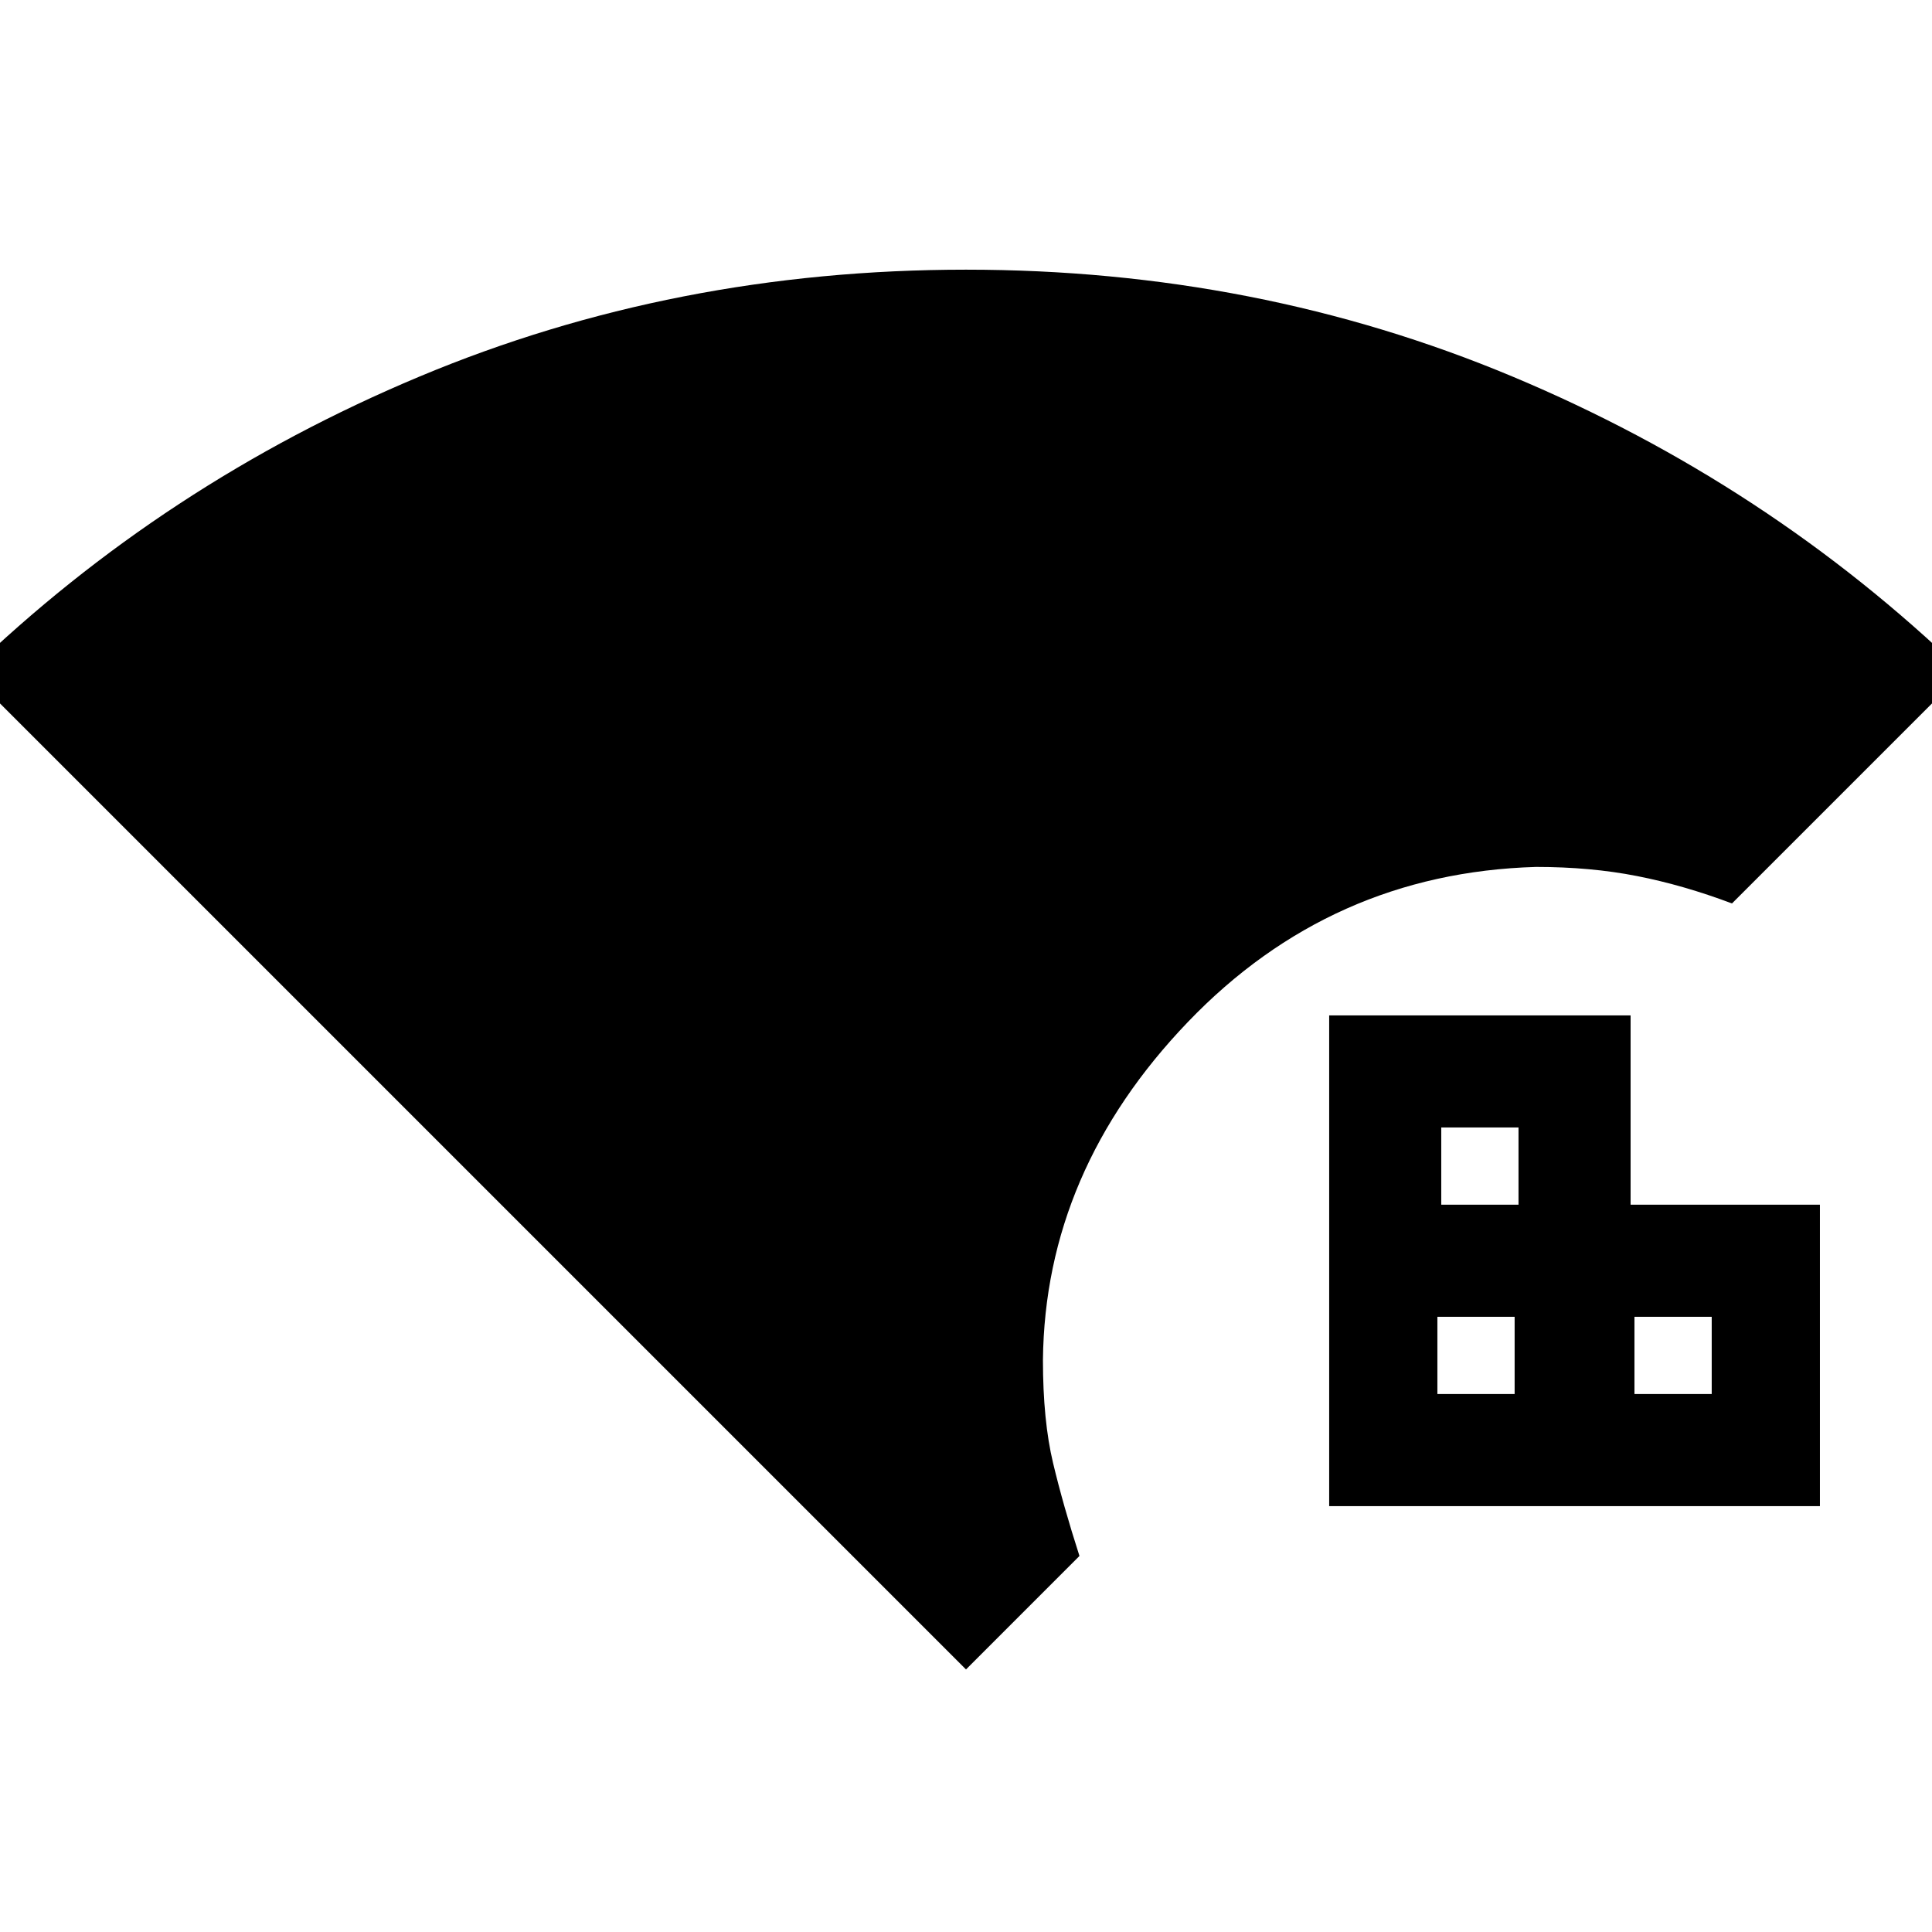 <svg xmlns="http://www.w3.org/2000/svg" height="20" viewBox="0 -960 960 960" width="20"><path d="M480-130.46-15.54-626q97.16-93.77 223.96-146.88Q335.23-826 480-826q144.77 0 271.58 53.12Q878.38-719.77 975.54-626L860.61-511.08q-24.07-9.07-47.15-13.61-23.09-4.54-50.23-4.54-101.92 3-172.96 77.04t-72.04 167.96q0 30.14 5.04 51.22 5.04 21.09 13.11 46.16L480-130.46Zm180.46-81.16v-243.84h149.77v94.07h94.08v149.77H660.46Zm55.69-149.77h38.39v-38.38h-38.39v38.38Zm96 94.08h38.39v-38.38h-38.39v38.38Zm-97.92 0h38.38v-38.38h-38.38v38.38Z"/></svg>